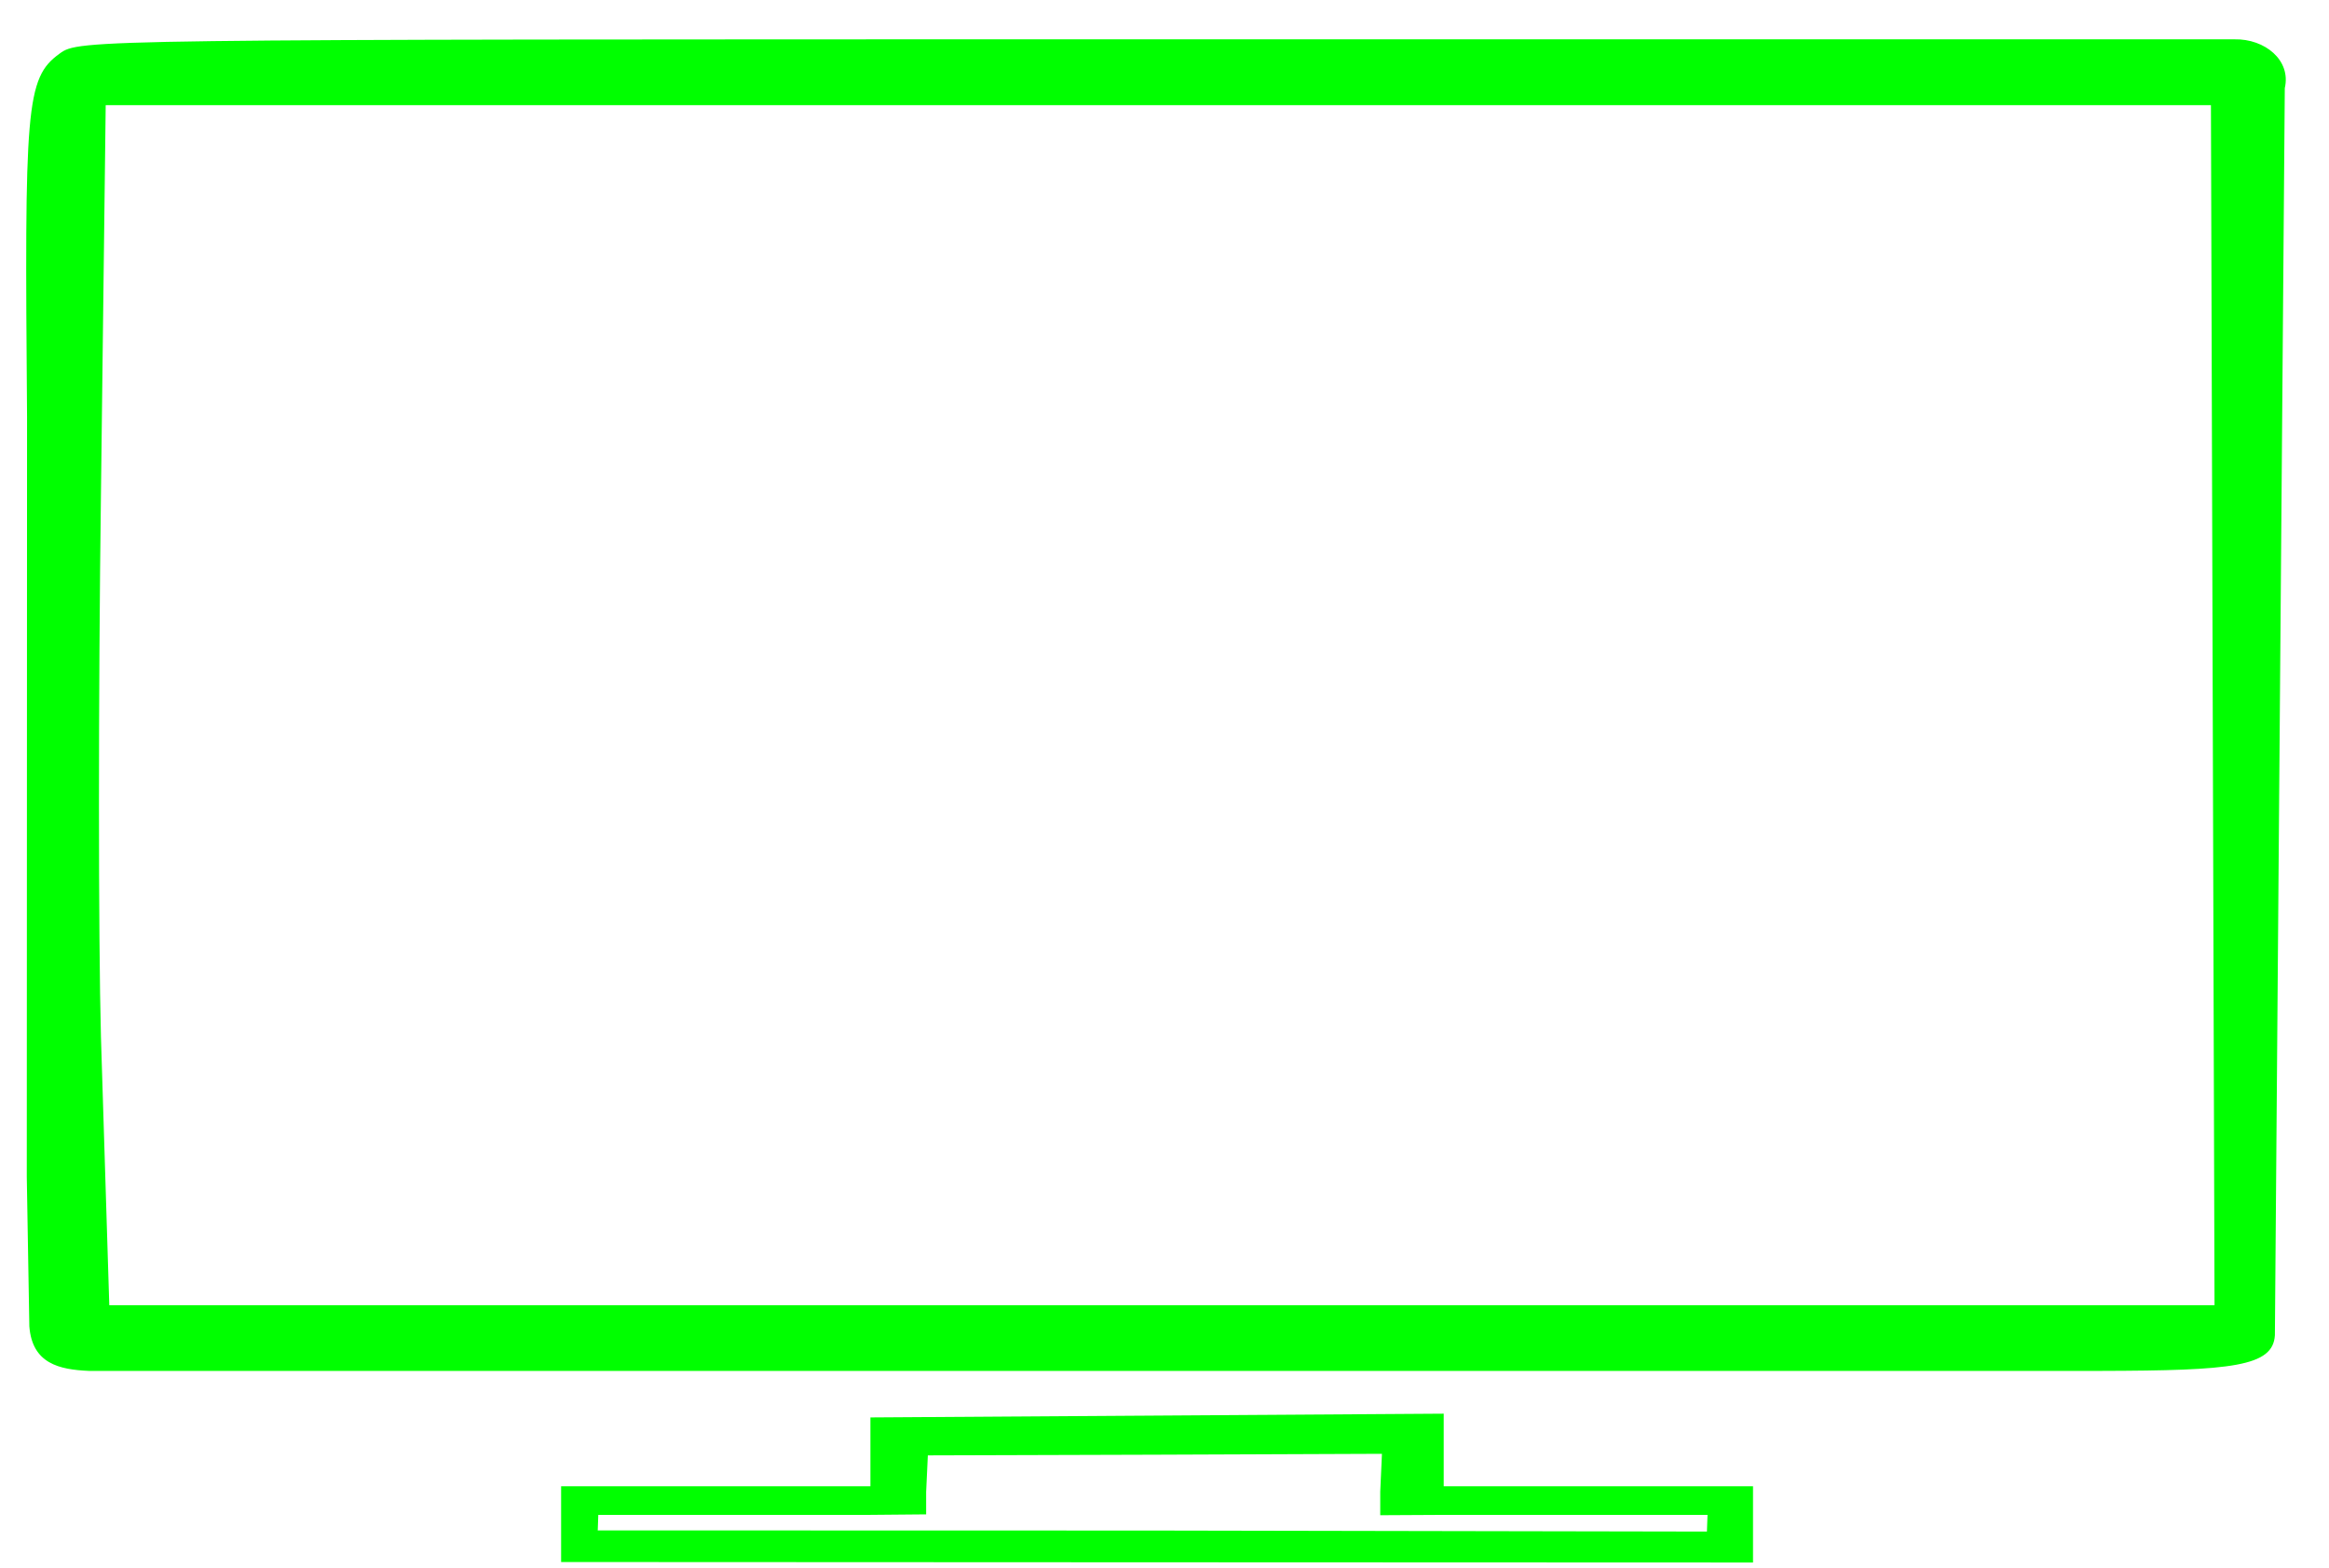<svg width="52" height="35" viewBox="0 0 52 35" fill="none" xmlns="http://www.w3.org/2000/svg">
<path d="M25.831 0.878C1.818 0.878 1.771 0.879 1.332 1.196C0.569 1.746 0.549 2.39 0.604 9.31L0.598 26.275L0.655 29.611H0.655C0.719 30.445 1.324 30.577 1.984 30.606L46.906 30.606C49.833 30.599 50.752 30.512 50.792 29.808L51.013 1.967C51.158 1.344 50.568 0.864 49.89 0.878L25.831 0.878ZM2.36 2.347H25.861H49.363H49.364L49.444 29.14H25.942H2.44L2.254 23.152C2.195 20.948 2.195 15.494 2.254 11.031L2.36 2.347ZM32.234 31.561L25.834 31.603L19.434 31.645V32.413V33.182H15.981H12.528V34.028V34.873L25.834 34.879L39.14 34.884V34.033V33.182H35.687H32.234L32.234 32.371L32.234 31.561ZM30.855 32.457L30.817 33.302V33.828L32.141 33.821H38.124L38.111 34.193L25.728 34.17L13.346 34.167L13.345 34.189V34.167H13.346L13.358 33.821H19.341L20.678 33.809V33.31L20.716 32.492L25.779 32.477L30.855 32.457Z" fill="#00FF00"/>
</svg>
